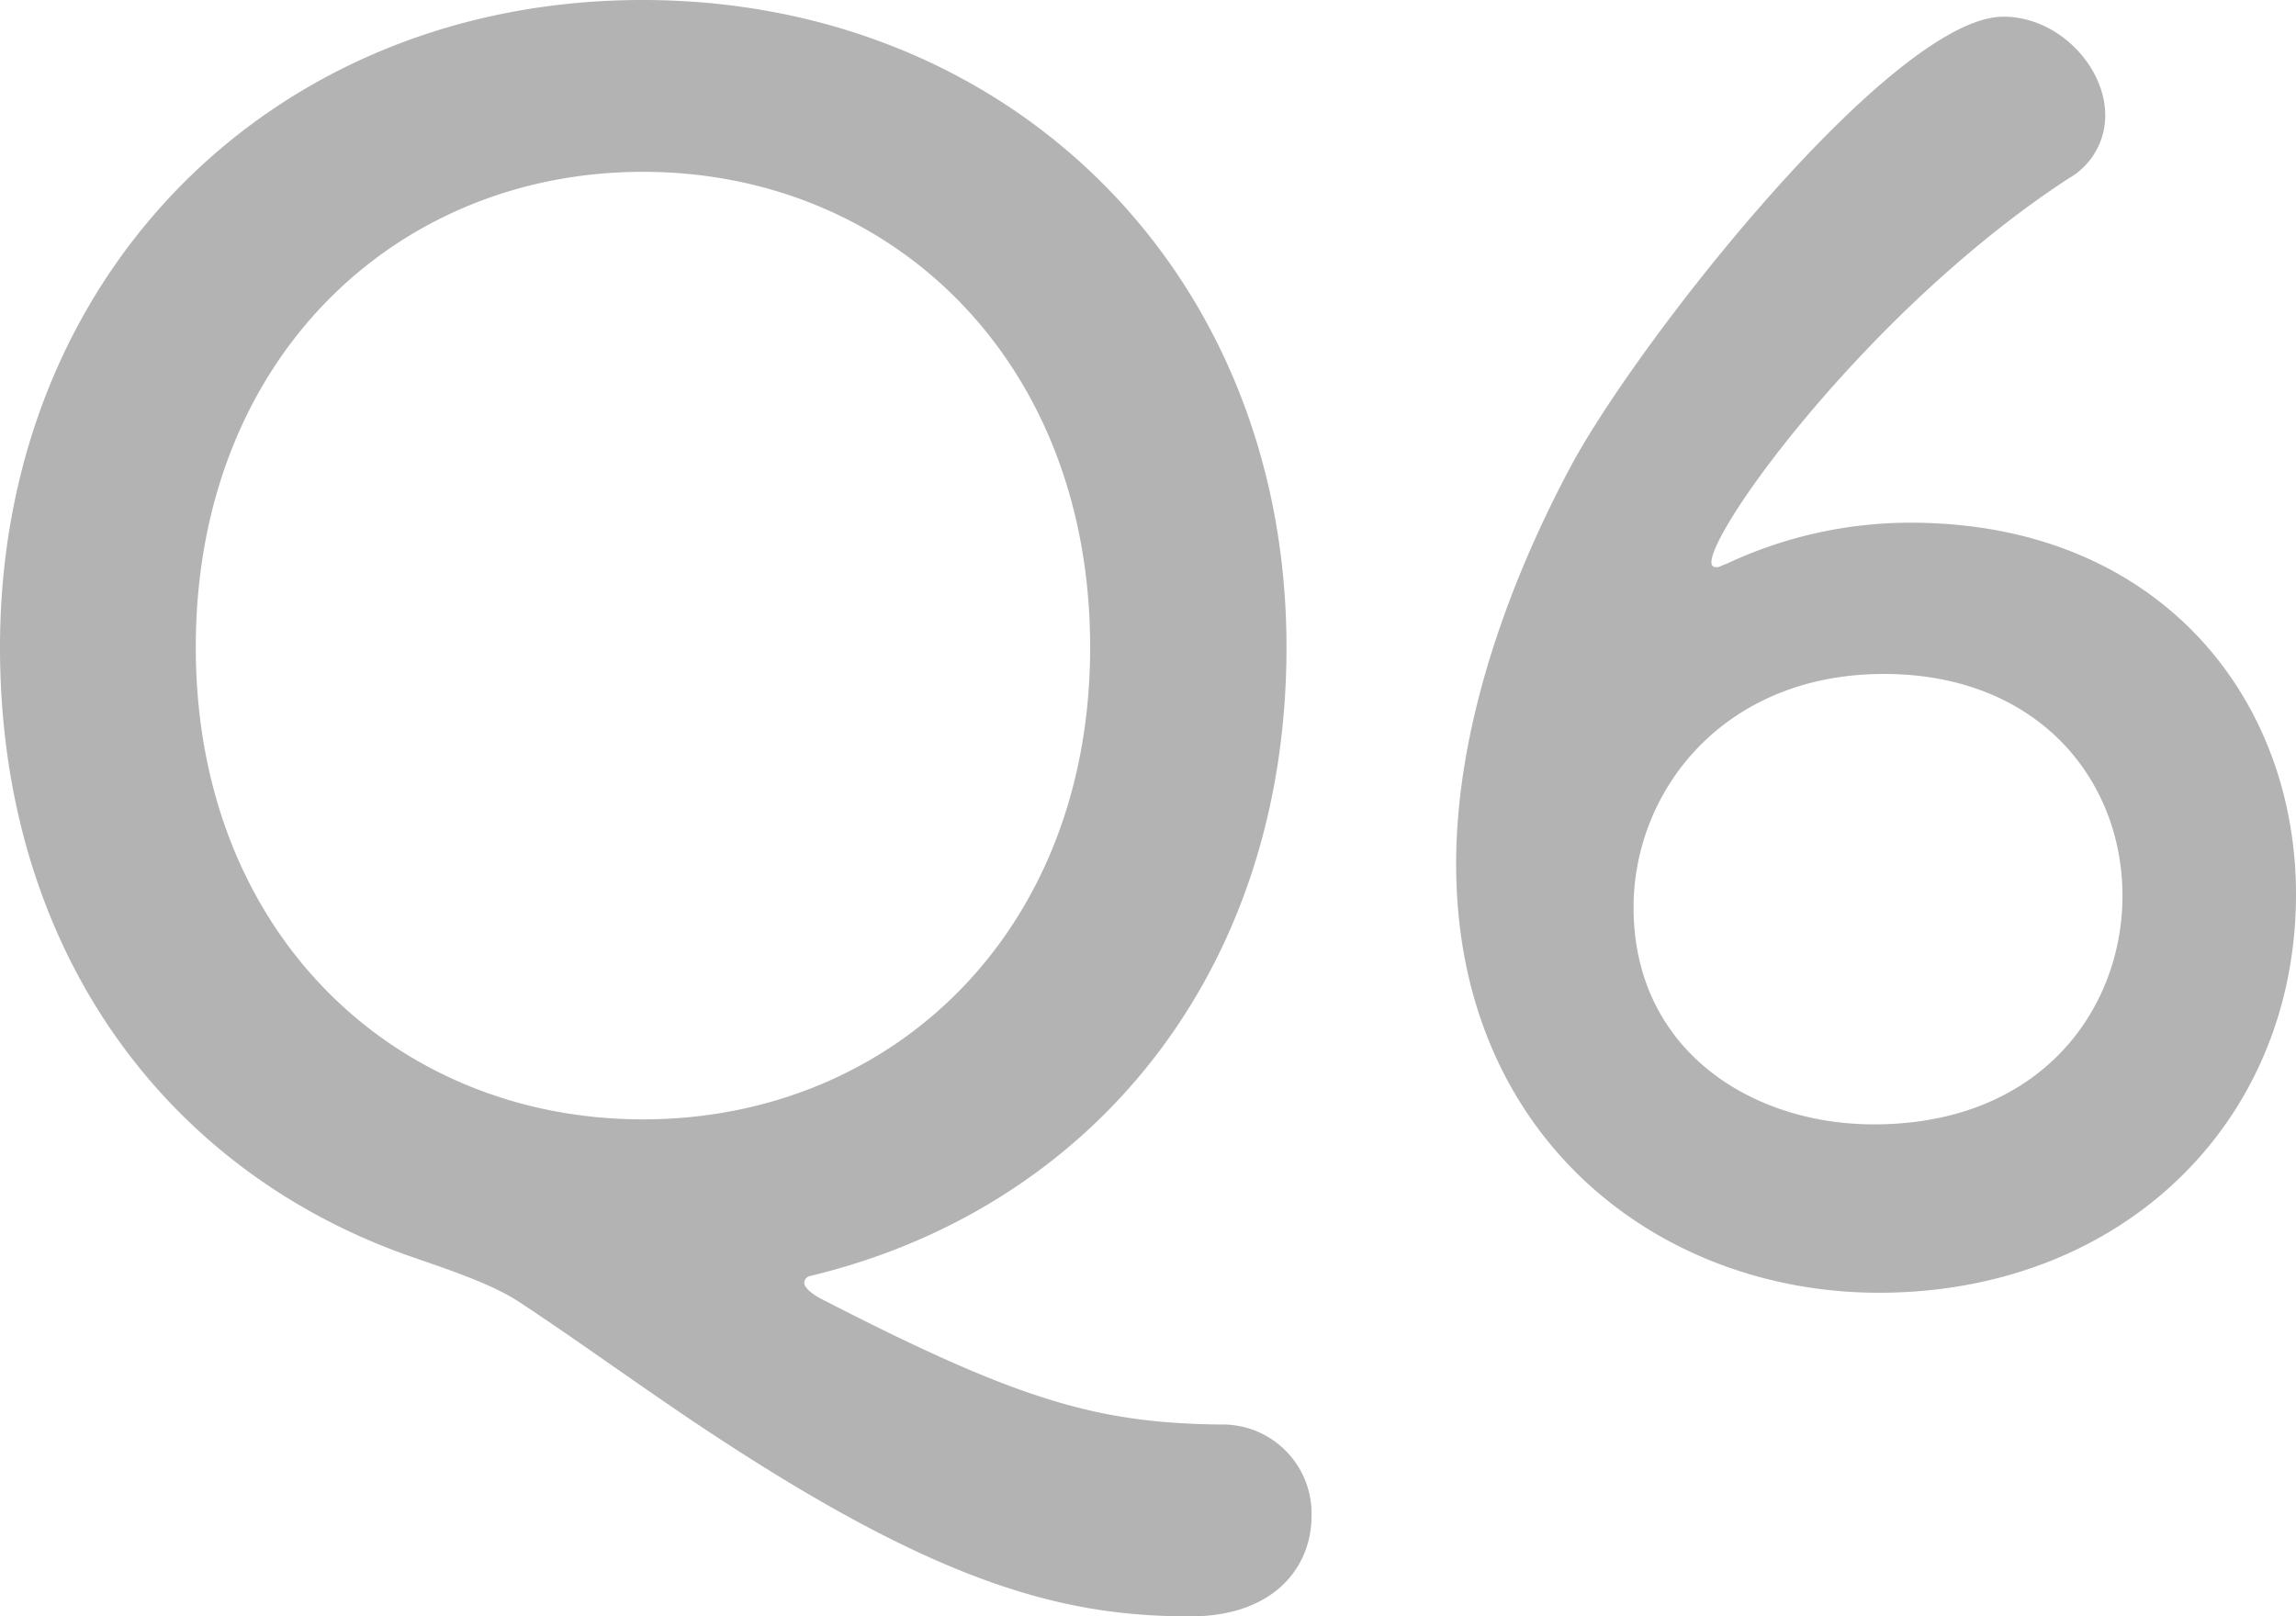 <svg xmlns="http://www.w3.org/2000/svg" viewBox="0 0 206.4 145.34"><defs><style>.cls-1{fill:#b3b3b3;}</style></defs><title>アセット 12</title><g id="レイヤー_2" data-name="レイヤー 2"><g id="レイヤー_1-2" data-name="レイヤー 1"><path class="cls-1" d="M107,145.34c-11.7,0-23.1-3-45.15-17.85-5.55-3.75-10.5-7.35-15.3-10.5-2.55-1.65-6.75-3-9.6-4C14.85,105.29,0,85.35,0,58.2,0,24.45,24.75,0,57.75,0s57.9,24.45,57.9,58.2c0,29.4-17.7,50.55-42.9,56.55a.65.65,0,0,0-.45.59c0,.3.3.75,1.35,1.36,18,9.29,25,11.24,36,11.39a8,8,0,0,1,8.25,8.25C117.9,140.84,114.6,145.34,107,145.34ZM98,58.2c0-25.95-18-42.75-40.2-42.75s-40.2,16.8-40.2,42.75c0,25.8,18,42.45,40.2,42.45S98,84,98,58.2Z"/><path class="cls-1" d="M168.9,116.24c-19.8,0-38-13.95-38-38.54,0-12.3,4.65-25.2,10.35-35.85,6.15-11.4,28.95-40.35,38.85-40.35,4.95,0,9.15,4.5,9.15,8.85a6.5,6.5,0,0,1-3.3,5.7c-17.7,11.55-32.1,31.35-32.1,34.5a.4.4,0,0,0,.45.45c.3,0,.45-.15.9-.3A38.82,38.82,0,0,1,171.75,47C194,47,206.4,62.7,206.4,80.4,206.4,101,190.65,116.24,168.9,116.24Zm.45-55.64c-14.4,0-22.5,10.5-22.5,21,0,12.75,10.5,19.5,21.6,19.5,15,0,22.35-10.35,22.35-20.55C190.8,70.05,183.15,60.6,169.35,60.6Z"/></g></g></svg>
